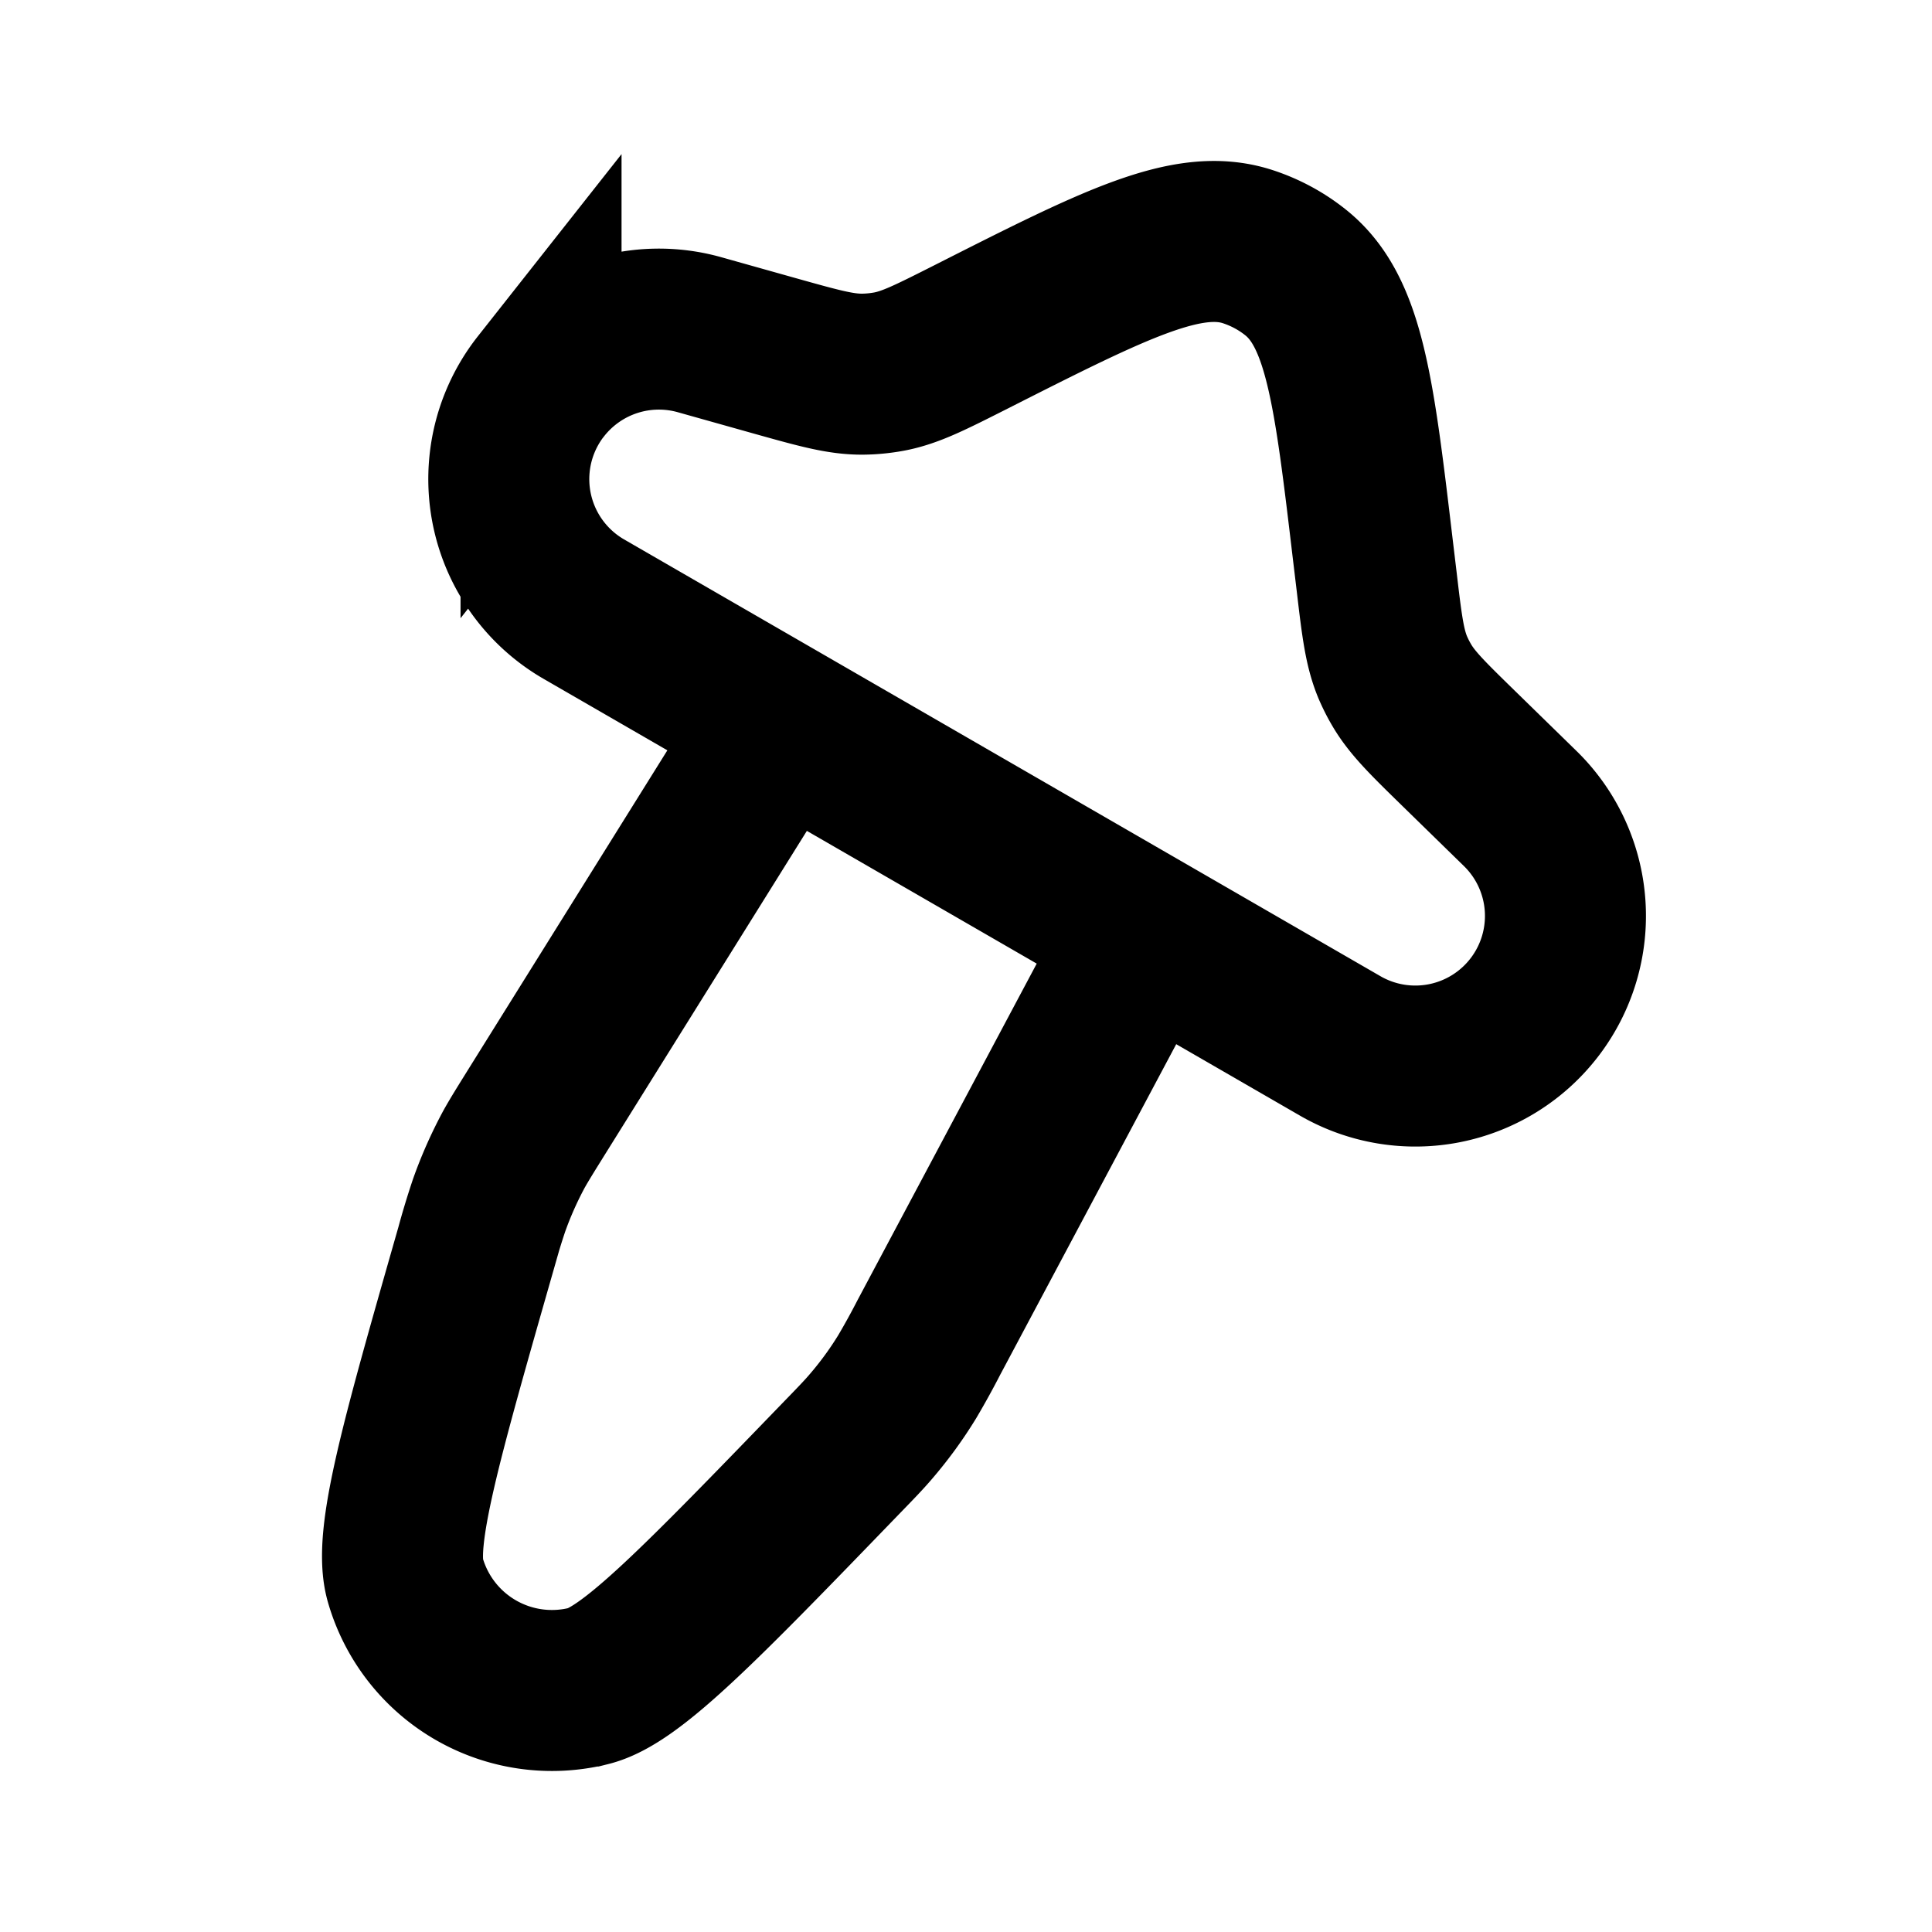 <svg xmlns="http://www.w3.org/2000/svg" width="24" height="24" fill="none" viewBox="0 0 24 24">
  <path stroke="#000" stroke-width="2" d="m14.215 11.588-2.674 5.022a9.6 9.6 0 0 1-.27.49 4.747 4.747 0 0 1-.45.618c-.09.106-.188.207-.383.408-1.731 1.791-2.597 2.686-3.125 2.818a1.895 1.895 0 0 1-2.278-1.316c-.15-.522.192-1.72.877-4.115a9.46 9.46 0 0 1 .162-.535c.085-.241.189-.475.31-.7.068-.122.142-.24.29-.478l3.012-4.827M6.721 4.798a1.865 1.865 0 0 1 1.969-.64l.95.267c.536.15.804.225 1.075.223.11-.001.22-.012.329-.032.266-.05.516-.177 1.017-.43 1.797-.91 2.695-1.364 3.439-1.122.214.07.414.177.59.317.614.486.73 1.476.965 3.456l.047.392c.064.544.097.816.2 1.063.03.069.063.136.1.2.132.233.328.424.72.807l.762.744a1.865 1.865 0 0 1-2.235 2.95L7.253 7.567a1.865 1.865 0 0 1-.532-2.77Z"/>
</svg>
